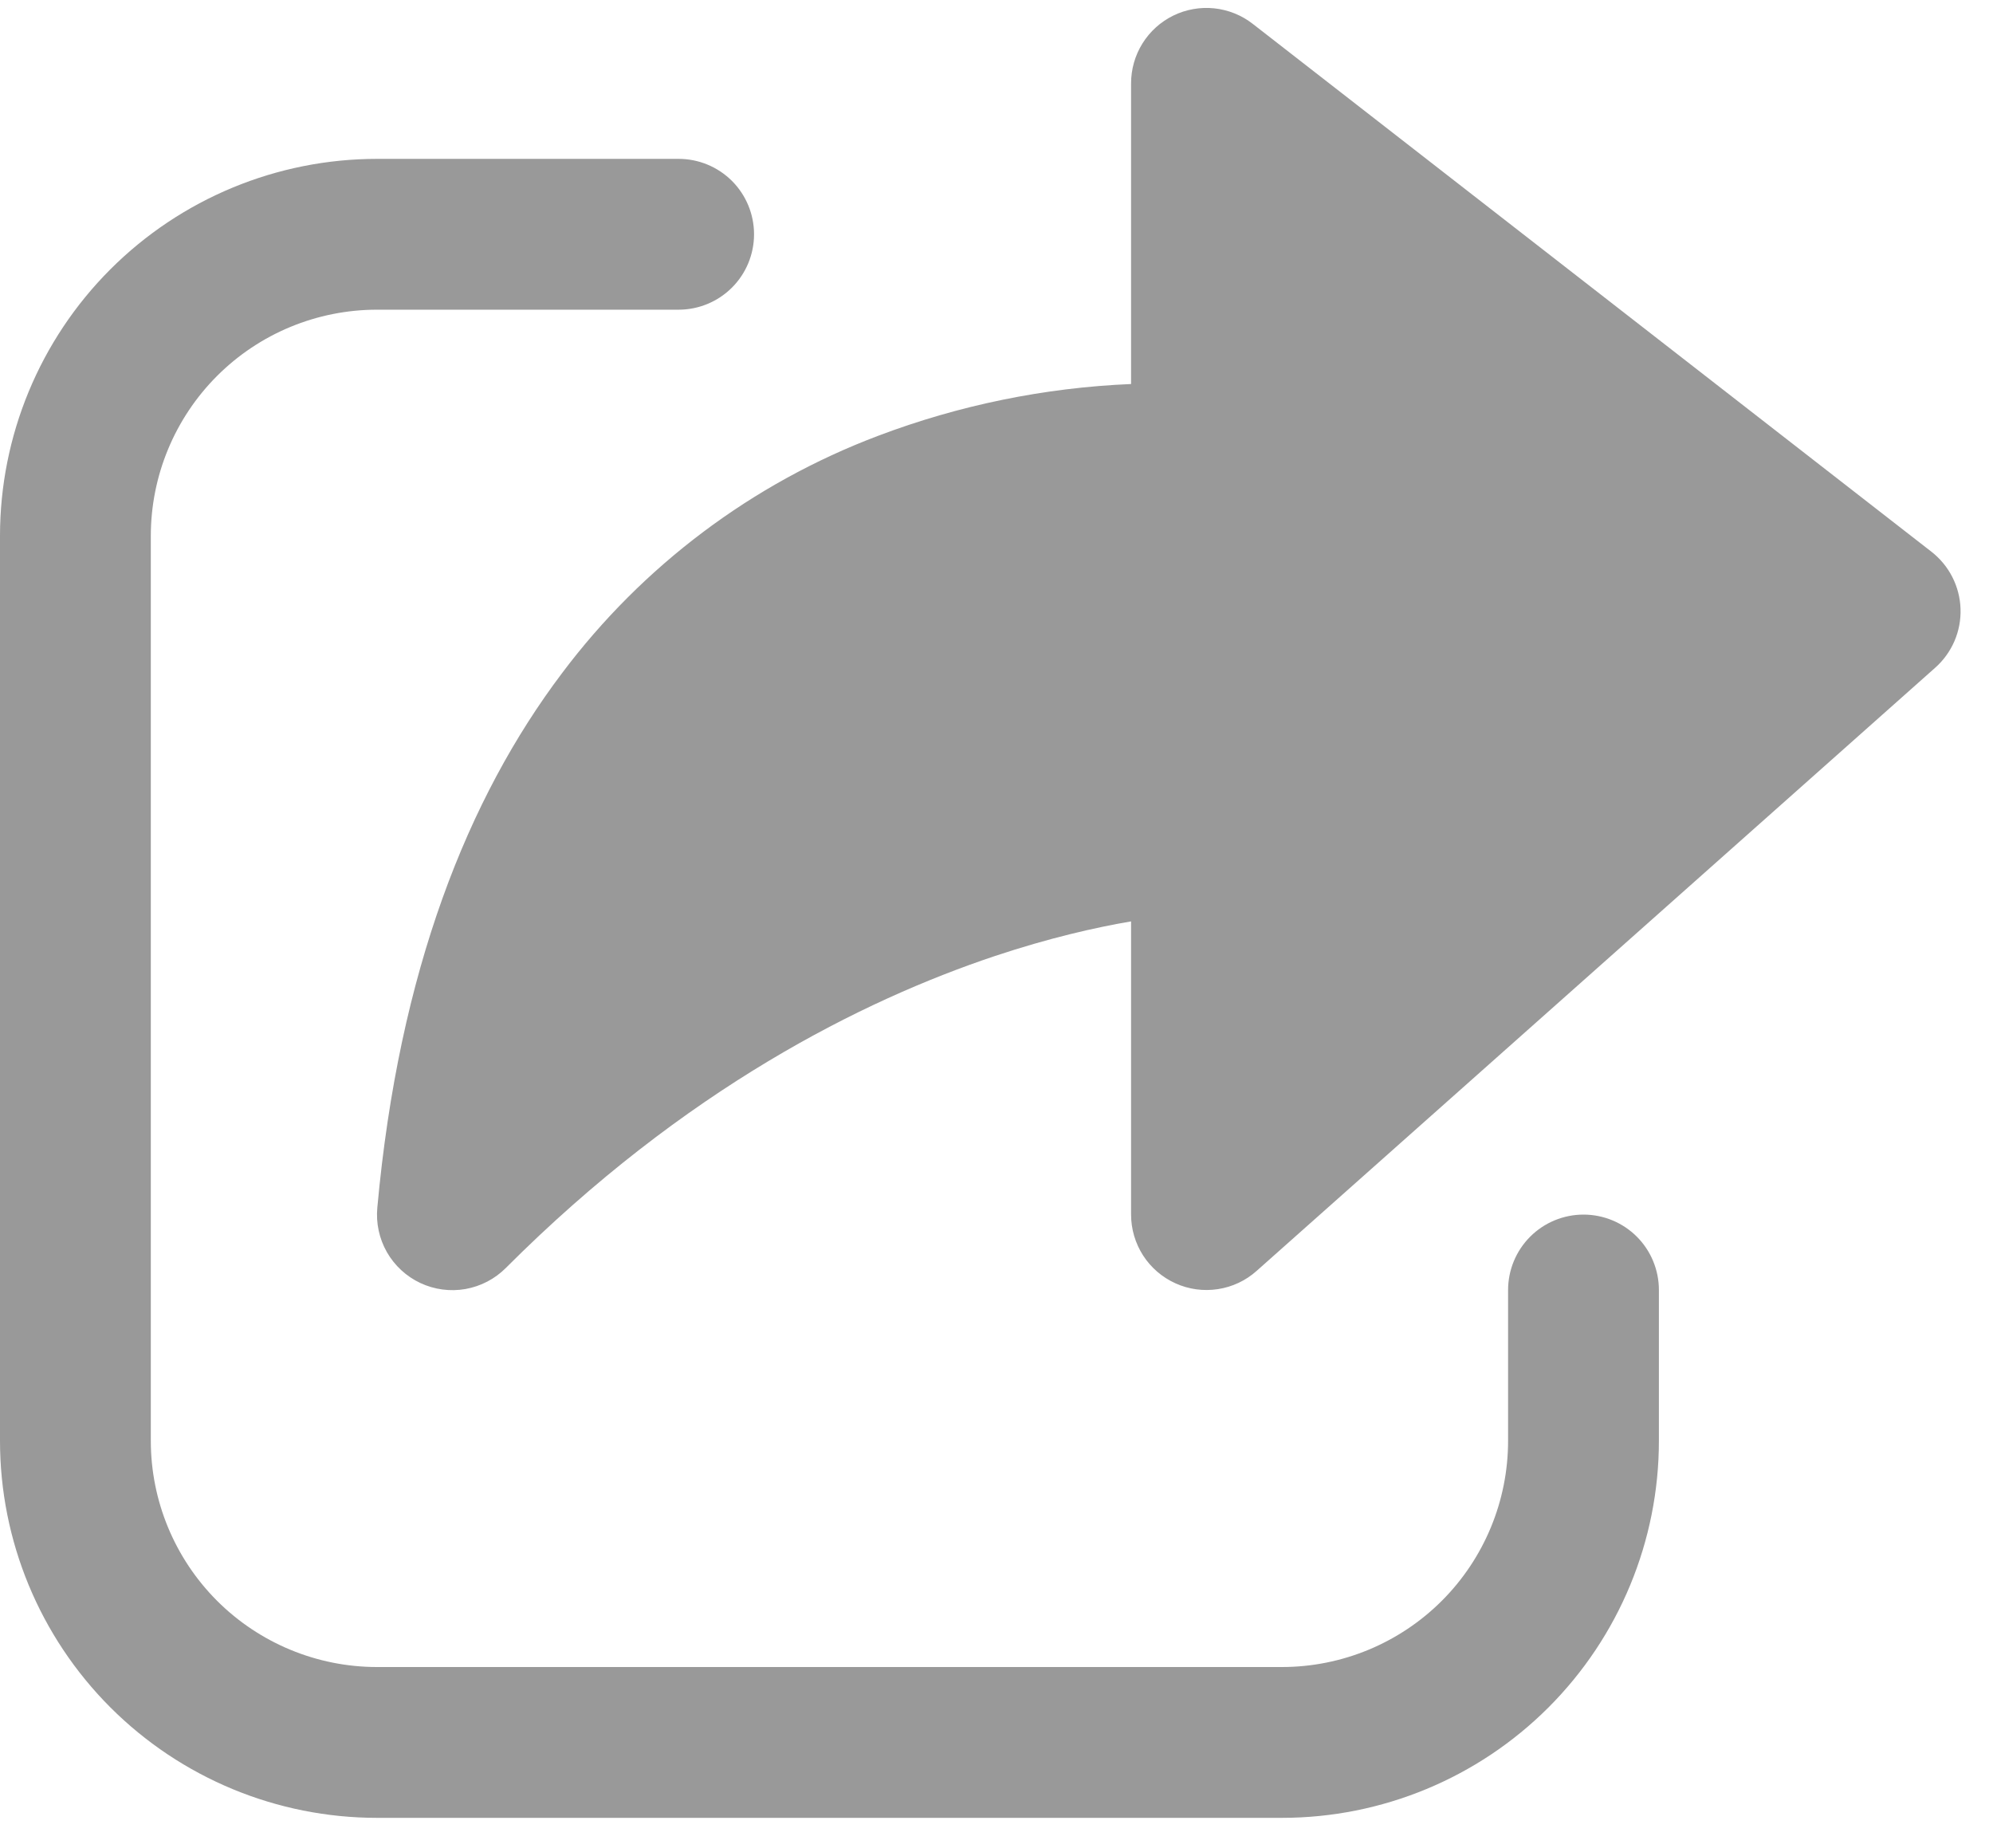 <svg width="55" height="51" viewBox="0 0 55 51" fill="none" xmlns="http://www.w3.org/2000/svg">
<path d="M32.379 0.43C32.73 0.259 33.121 0.19 33.509 0.23C33.896 0.271 34.265 0.419 34.572 0.659L53.301 15.225C53.542 15.413 53.739 15.651 53.878 15.924C54.017 16.196 54.094 16.496 54.104 16.801C54.114 17.107 54.057 17.411 53.936 17.692C53.815 17.972 53.634 18.223 53.405 18.426L34.676 35.073C34.377 35.34 34.006 35.514 33.61 35.574C33.213 35.635 32.807 35.58 32.442 35.415C32.076 35.251 31.765 34.984 31.547 34.647C31.33 34.31 31.214 33.918 31.214 33.517V25.426C30.232 25.593 28.95 25.884 27.452 26.383C23.818 27.599 18.903 30.042 13.959 34.99C13.656 35.294 13.267 35.496 12.845 35.571C12.423 35.645 11.988 35.587 11.6 35.405C11.212 35.223 10.89 34.925 10.677 34.553C10.465 34.181 10.373 33.752 10.413 33.325C11.008 26.787 12.914 22.017 15.507 18.58C17.733 15.613 20.757 13.341 24.226 12.029C26.464 11.181 28.823 10.698 31.214 10.597V2.303C31.213 1.913 31.322 1.53 31.528 1.199C31.734 0.868 32.029 0.602 32.379 0.43ZM0 14.788C0 12.029 1.096 9.382 3.047 7.431C4.999 5.48 7.645 4.384 10.405 4.384H18.728C19.28 4.384 19.809 4.603 20.2 4.993C20.59 5.384 20.809 5.913 20.809 6.465C20.809 7.017 20.59 7.546 20.2 7.936C19.809 8.326 19.28 8.546 18.728 8.546H10.405C8.749 8.546 7.161 9.203 5.99 10.374C4.82 11.545 4.162 13.133 4.162 14.788V39.76C4.162 41.415 4.82 43.003 5.99 44.174C7.161 45.344 8.749 46.002 10.405 46.002H35.376C37.031 46.002 38.619 45.344 39.79 44.174C40.961 43.003 41.618 41.415 41.618 39.76V35.598C41.618 35.046 41.838 34.516 42.228 34.126C42.618 33.736 43.148 33.517 43.699 33.517C44.251 33.517 44.781 33.736 45.171 34.126C45.561 34.516 45.78 35.046 45.78 35.598V39.76C45.78 42.519 44.684 45.165 42.733 47.117C40.782 49.068 38.135 50.164 35.376 50.164H10.405C7.645 50.164 4.999 49.068 3.047 47.117C1.096 45.165 0 42.519 0 39.76V14.788Z" fill="#999999"/>
</svg>

